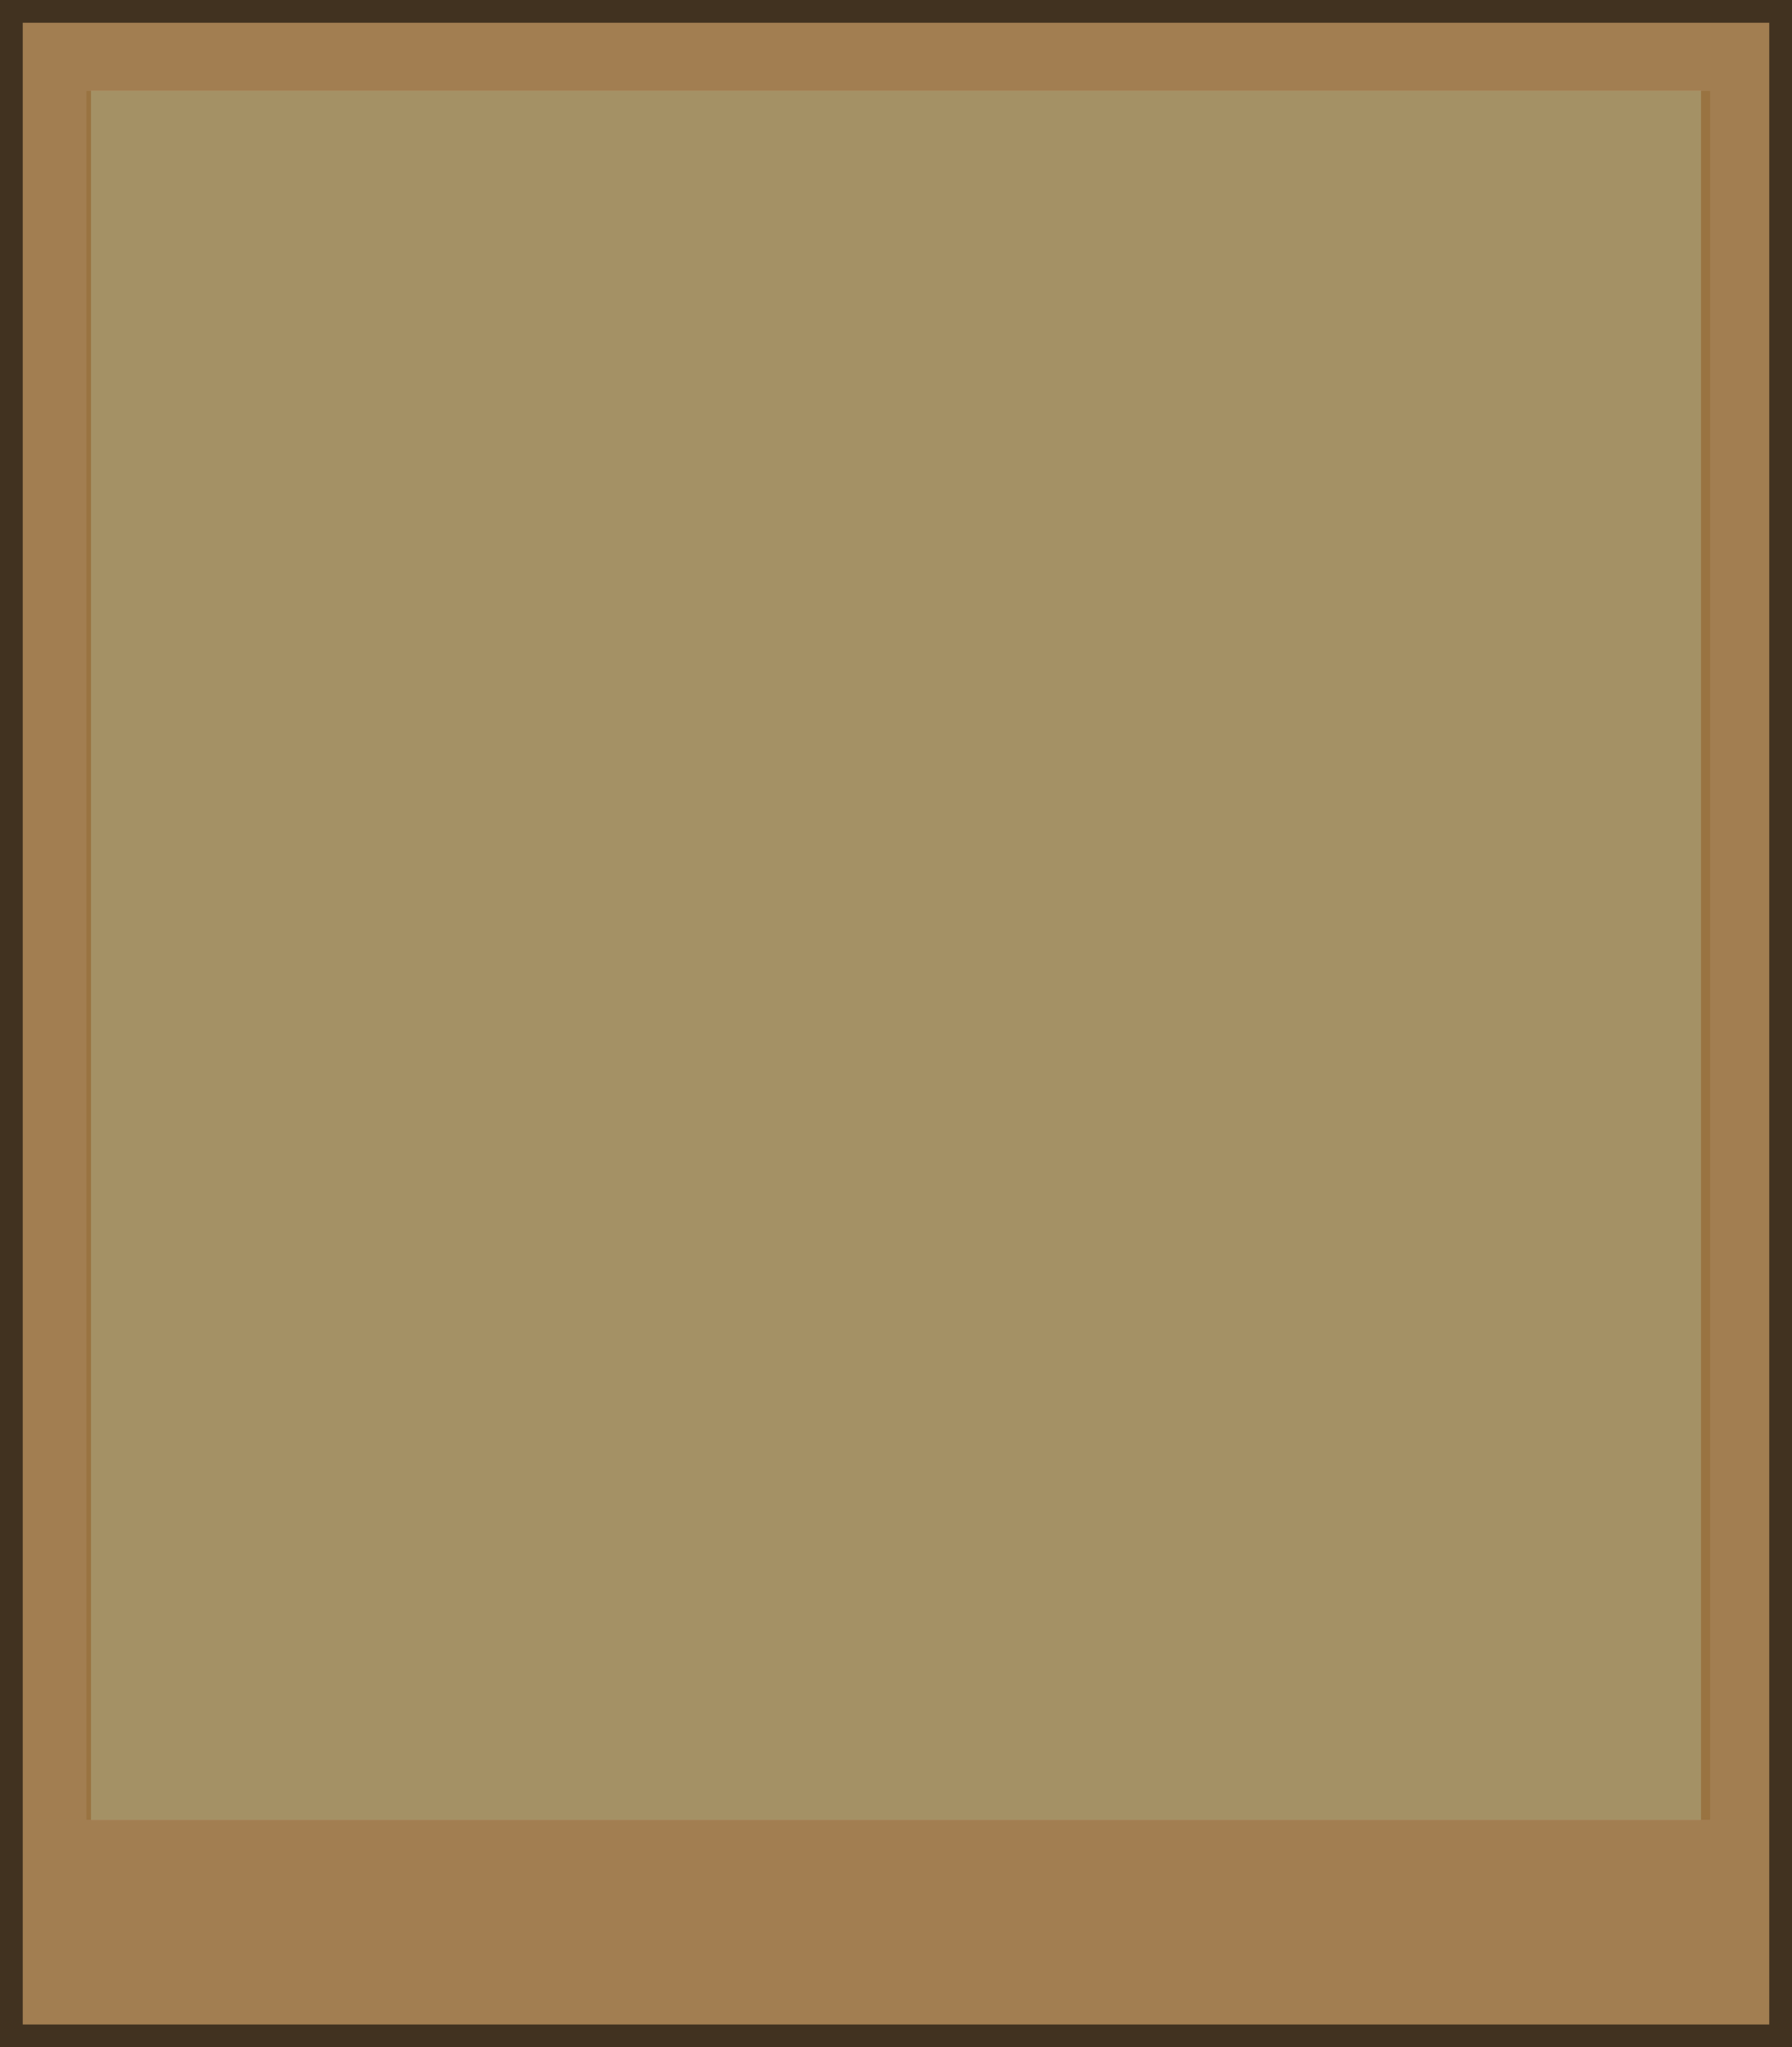 <?xml version="1.0" encoding="UTF-8" standalone="no"?>
<svg xmlns:xlink="http://www.w3.org/1999/xlink" height="45.0px" width="39.4px" xmlns="http://www.w3.org/2000/svg">
  <g transform="matrix(1.0, 0.0, 0.0, 1.0, 1.0, 2.0)">
    <path d="M36.6 0.0 L36.6 38.0 0.9 38.0 0.9 0.0 36.6 0.0" fill="#7d6324" fill-opacity="0.702" fill-rule="evenodd" stroke="none"/>
    <path d="M38.4 -2.0 L38.4 43.0 -1.0 43.0 -1.0 -2.0 38.4 -2.0 M36.4 0.0 L1.0 0.0 1.0 38.0 36.4 38.0 36.4 0.0" fill="#976f3e" fill-opacity="0.898" fill-rule="evenodd" stroke="none"/>
    <path d="M38.4 43.0 L-1.0 43.0 -1.0 -2.0 38.4 -2.0 38.4 43.0 M37.9 42.5 L37.9 -1.5 -0.5 -1.5 -0.5 42.5 37.9 42.5" fill="#000000" fill-opacity="0.6" fill-rule="evenodd" stroke="none"/>
  </g>
</svg>
